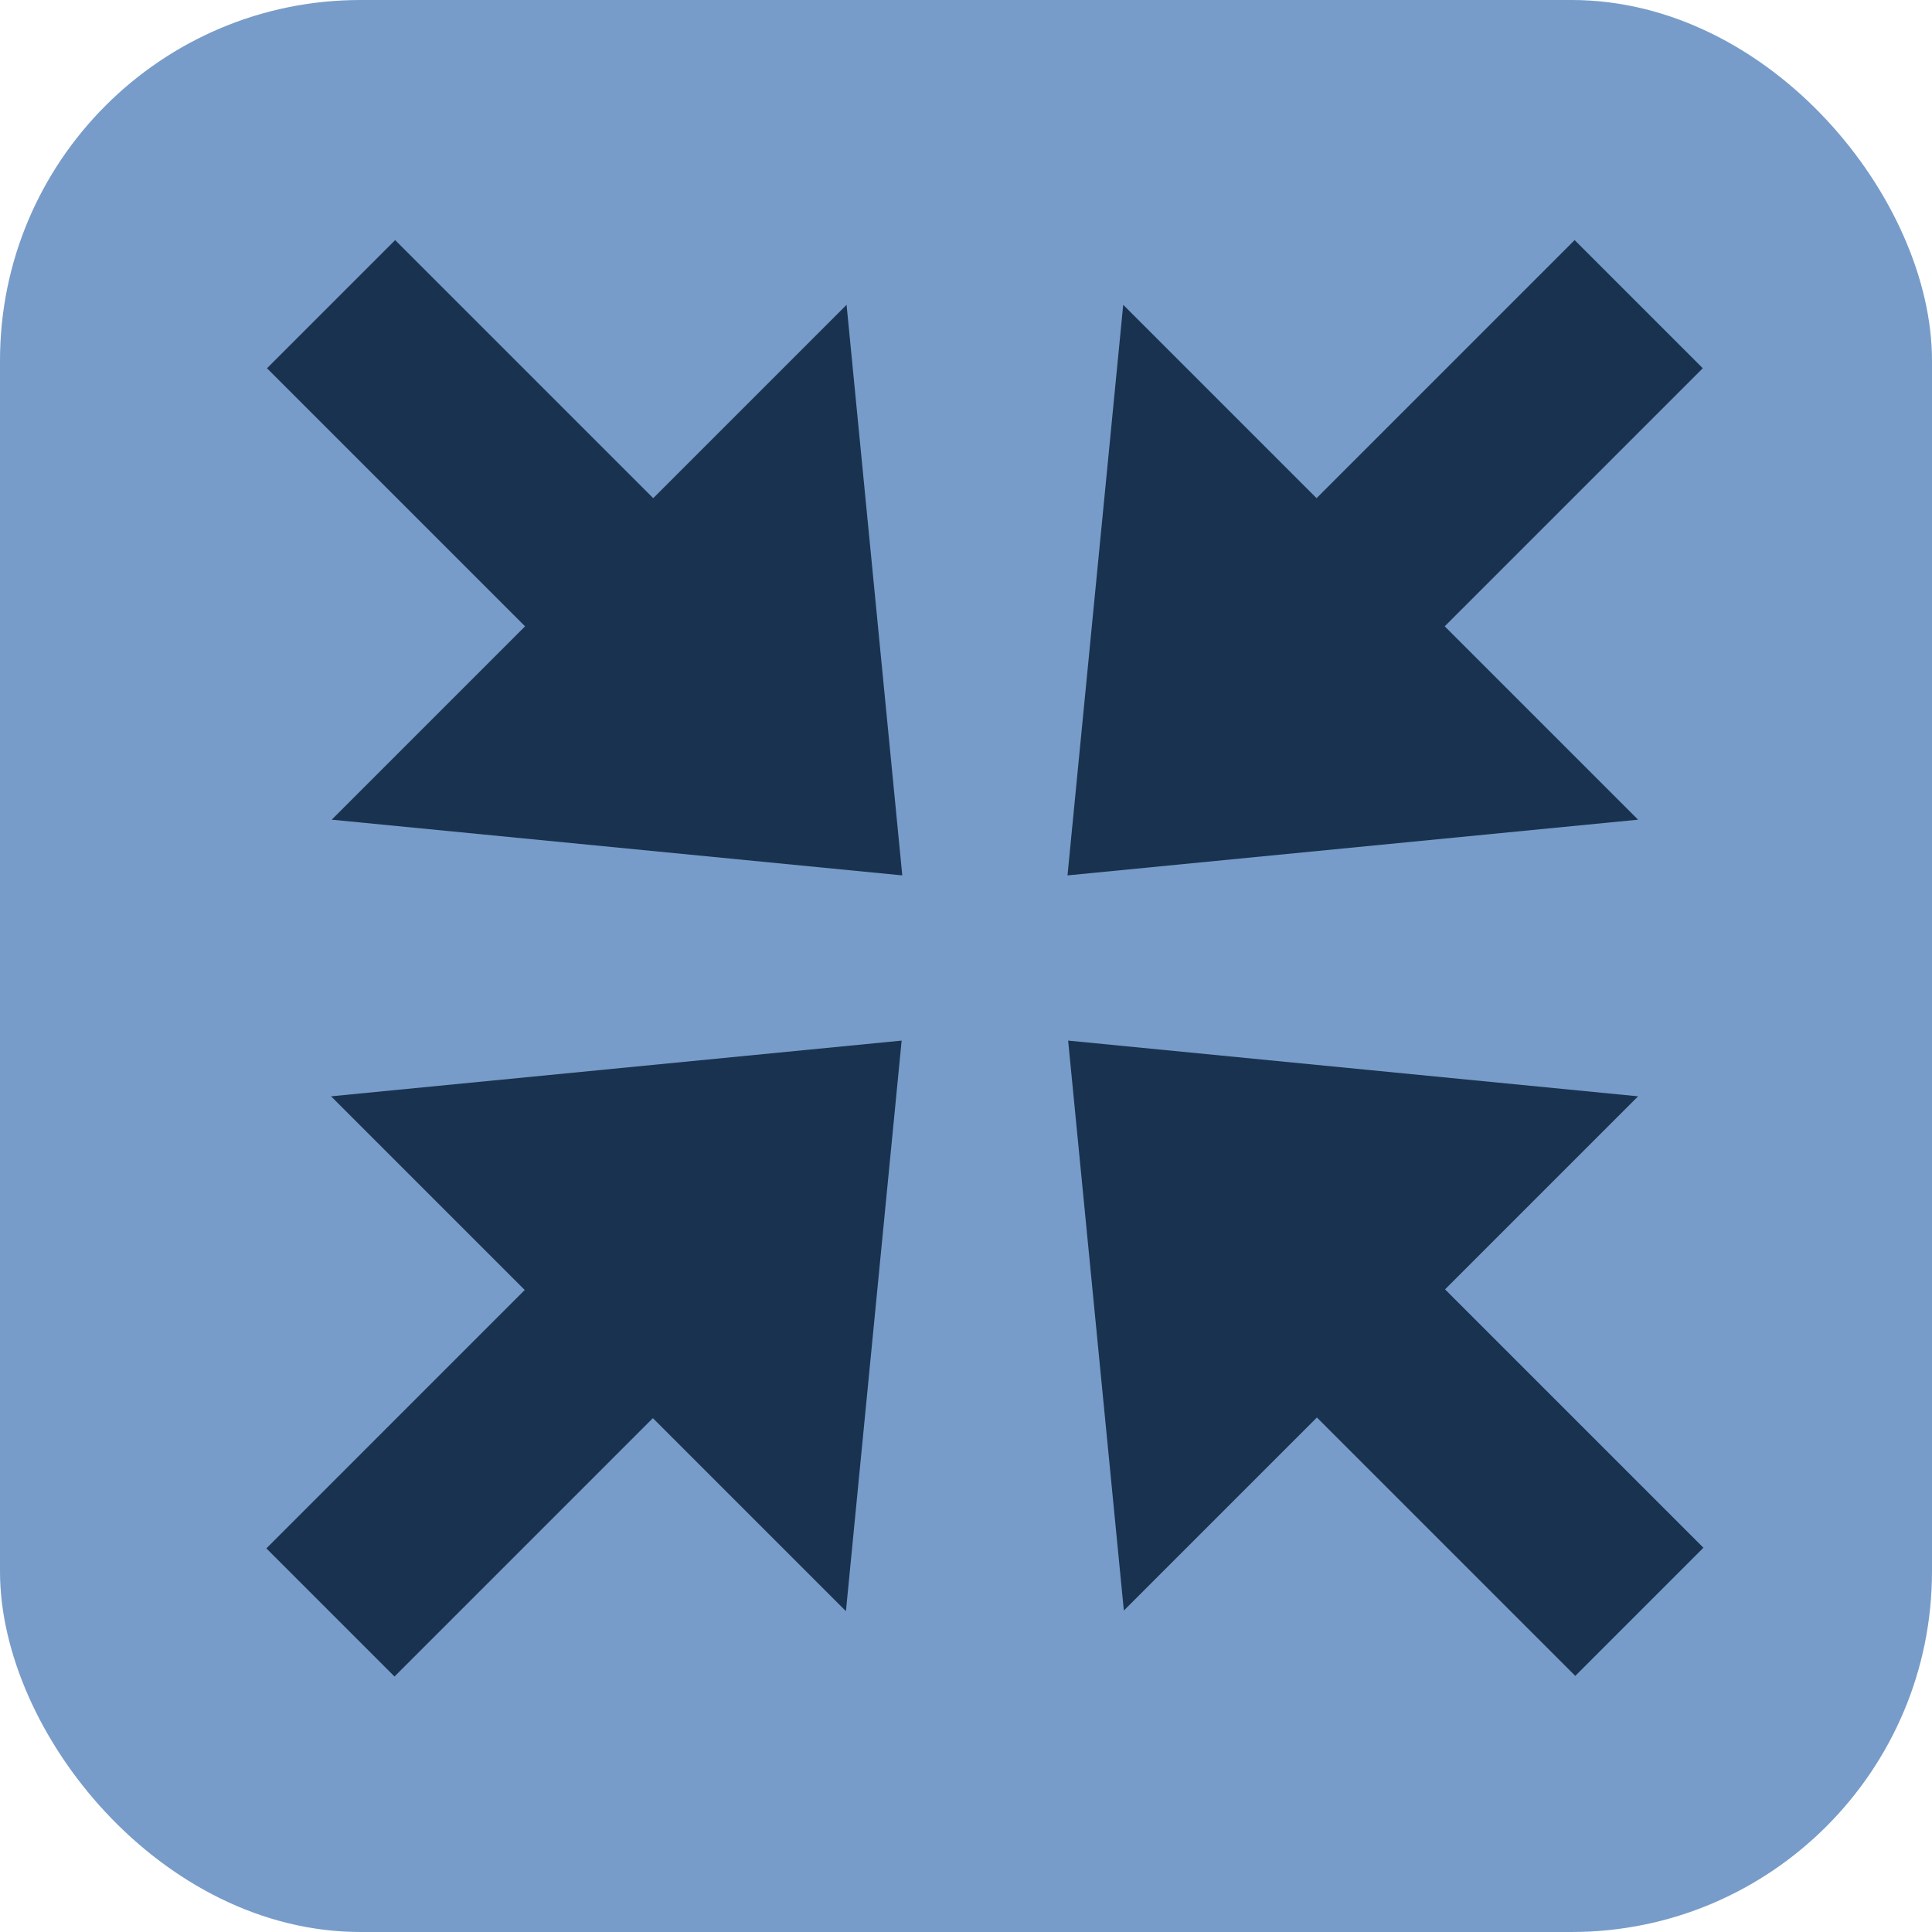 <svg id="Document_Preview_Buttons" data-name="Document Preview Buttons" xmlns="http://www.w3.org/2000/svg" viewBox="0 0 30.17 30.17"><defs><style>.cls-1{fill:#779cc9;}.cls-2{fill:#19324f;}.cls-3{fill:none;stroke:#19324f;stroke-miterlimit:10;stroke-width:2.83px;}</style></defs><title>Exit_Full_Screen_icon</title><rect class="cls-1" width="30.17" height="30.17" rx="5.63" ry="5.63"/><polygon class="cls-2" points="13.22 4.76 14.09 13.67 5.18 12.8 13.22 4.76"/><line class="cls-3" x1="11.65" y1="11.23" x2="5.17" y2="4.75"/><polygon class="cls-2" points="17.55 25.15 16.68 16.25 25.58 17.12 17.55 25.15"/><line class="cls-3" x1="19.12" y1="18.69" x2="25.6" y2="25.17"/><polygon class="cls-2" points="25.58 12.8 16.67 13.67 17.54 4.76 25.58 12.8"/><line class="cls-3" x1="19.11" y1="11.23" x2="25.59" y2="4.75"/><polygon class="cls-2" points="5.17 17.12 14.08 16.25 13.21 25.16 5.17 17.12"/><line class="cls-3" x1="11.64" y1="18.7" x2="5.16" y2="25.18"/></svg>
